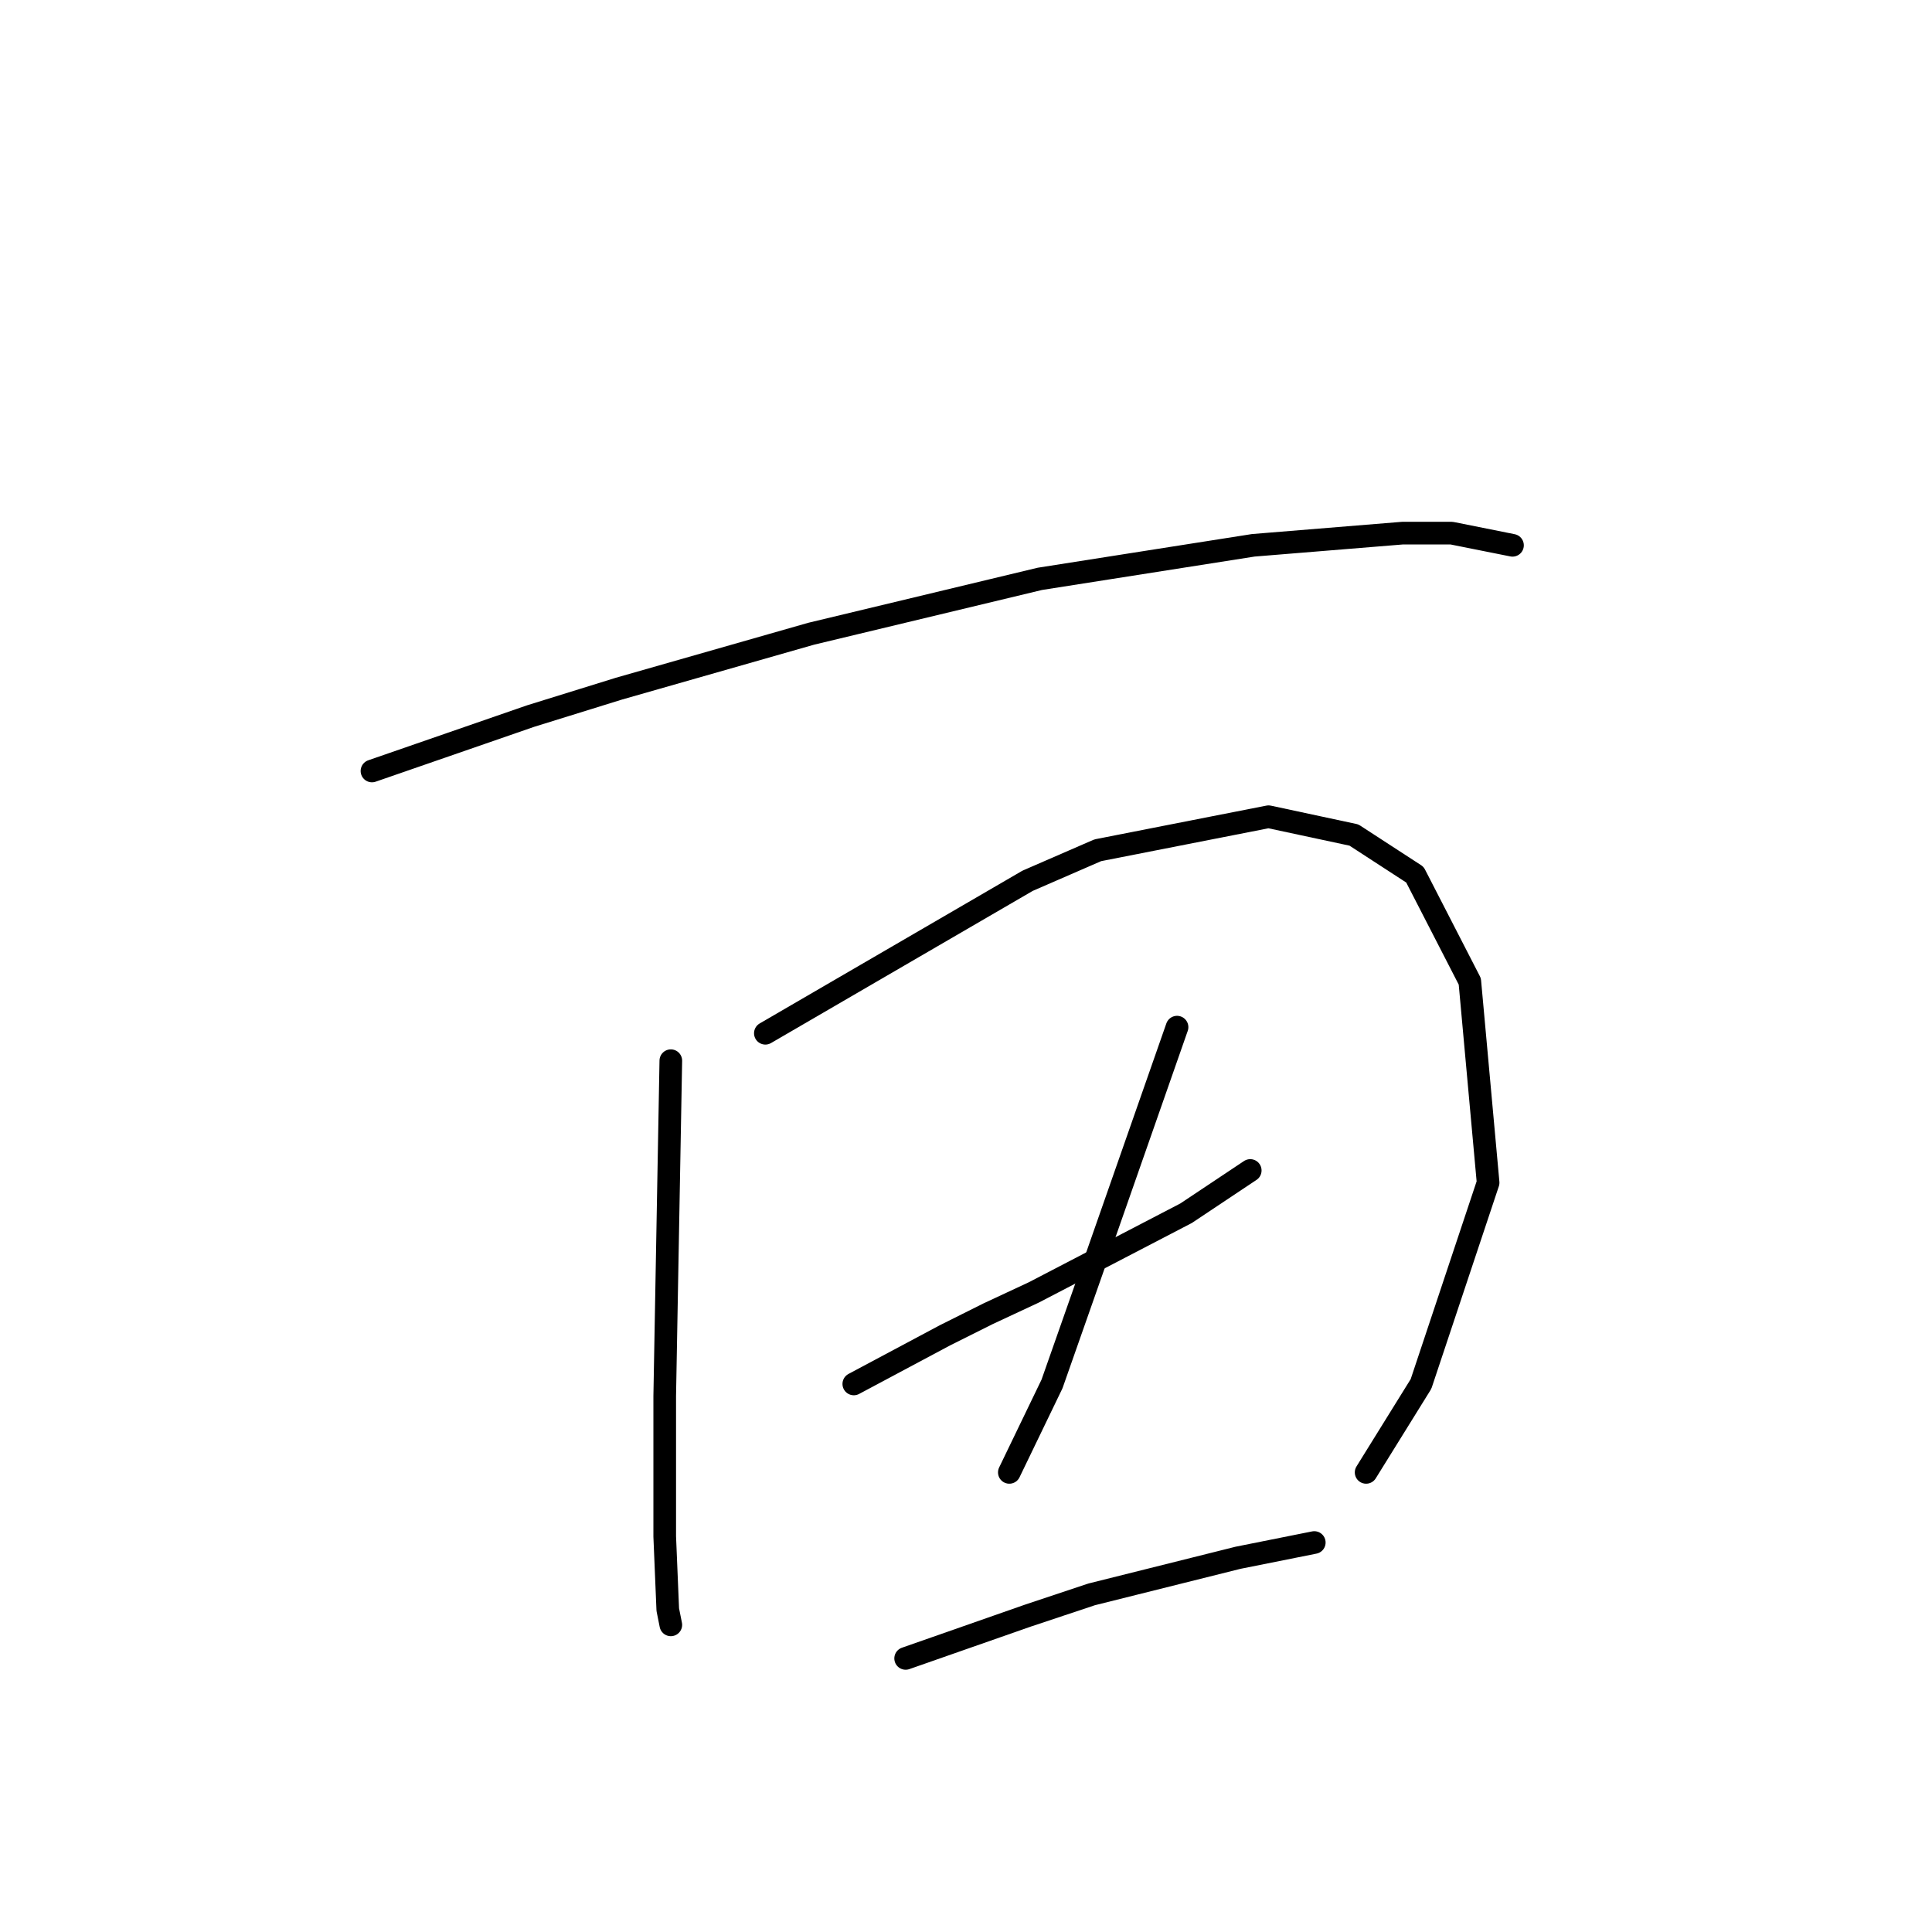 <?xml version="1.0" standalone="no"?>
    <svg width="256" height="256" xmlns="http://www.w3.org/2000/svg" version="1.1">
    <polyline stroke="black" stroke-width="3" stroke-linecap="round" fill="transparent" stroke-linejoin="round" points="49.287 102.16 59.794 98.523 70.3 94.886 82.018 91.249 107.475 83.976 137.781 76.702 166.067 72.257 185.867 70.641 192.333 70.641 200.414 72.257 200.414 72.257 " />
        <polyline stroke="black" stroke-width="3" stroke-linecap="round" fill="transparent" stroke-linejoin="round" points="88.887 140.547 88.483 162.772 88.079 184.997 88.079 203.584 88.483 213.282 88.887 215.303 88.887 215.303 " />
        <polyline stroke="black" stroke-width="3" stroke-linecap="round" fill="transparent" stroke-linejoin="round" points="101.414 136.911 118.79 126.809 136.165 116.707 145.459 112.666 168.088 108.221 179.402 110.645 187.484 115.898 194.757 130.041 197.182 156.711 188.292 183.38 181.018 195.099 181.018 195.099 " />
        <polyline stroke="black" stroke-width="3" stroke-linecap="round" fill="transparent" stroke-linejoin="round" points="113.133 183.38 119.194 180.148 125.255 176.915 130.912 174.086 136.973 171.258 157.177 160.752 165.663 155.094 165.663 155.094 " />
        <polyline stroke="black" stroke-width="3" stroke-linecap="round" fill="transparent" stroke-linejoin="round" points="155.965 136.102 150.308 152.266 144.651 168.429 139.398 183.38 133.741 195.099 133.741 195.099 " />
        <polyline stroke="black" stroke-width="3" stroke-linecap="round" fill="transparent" stroke-linejoin="round" points="120.002 219.748 128.083 216.919 136.165 214.09 144.651 211.262 164.047 206.413 174.149 204.392 174.149 204.392 " />
        </svg>